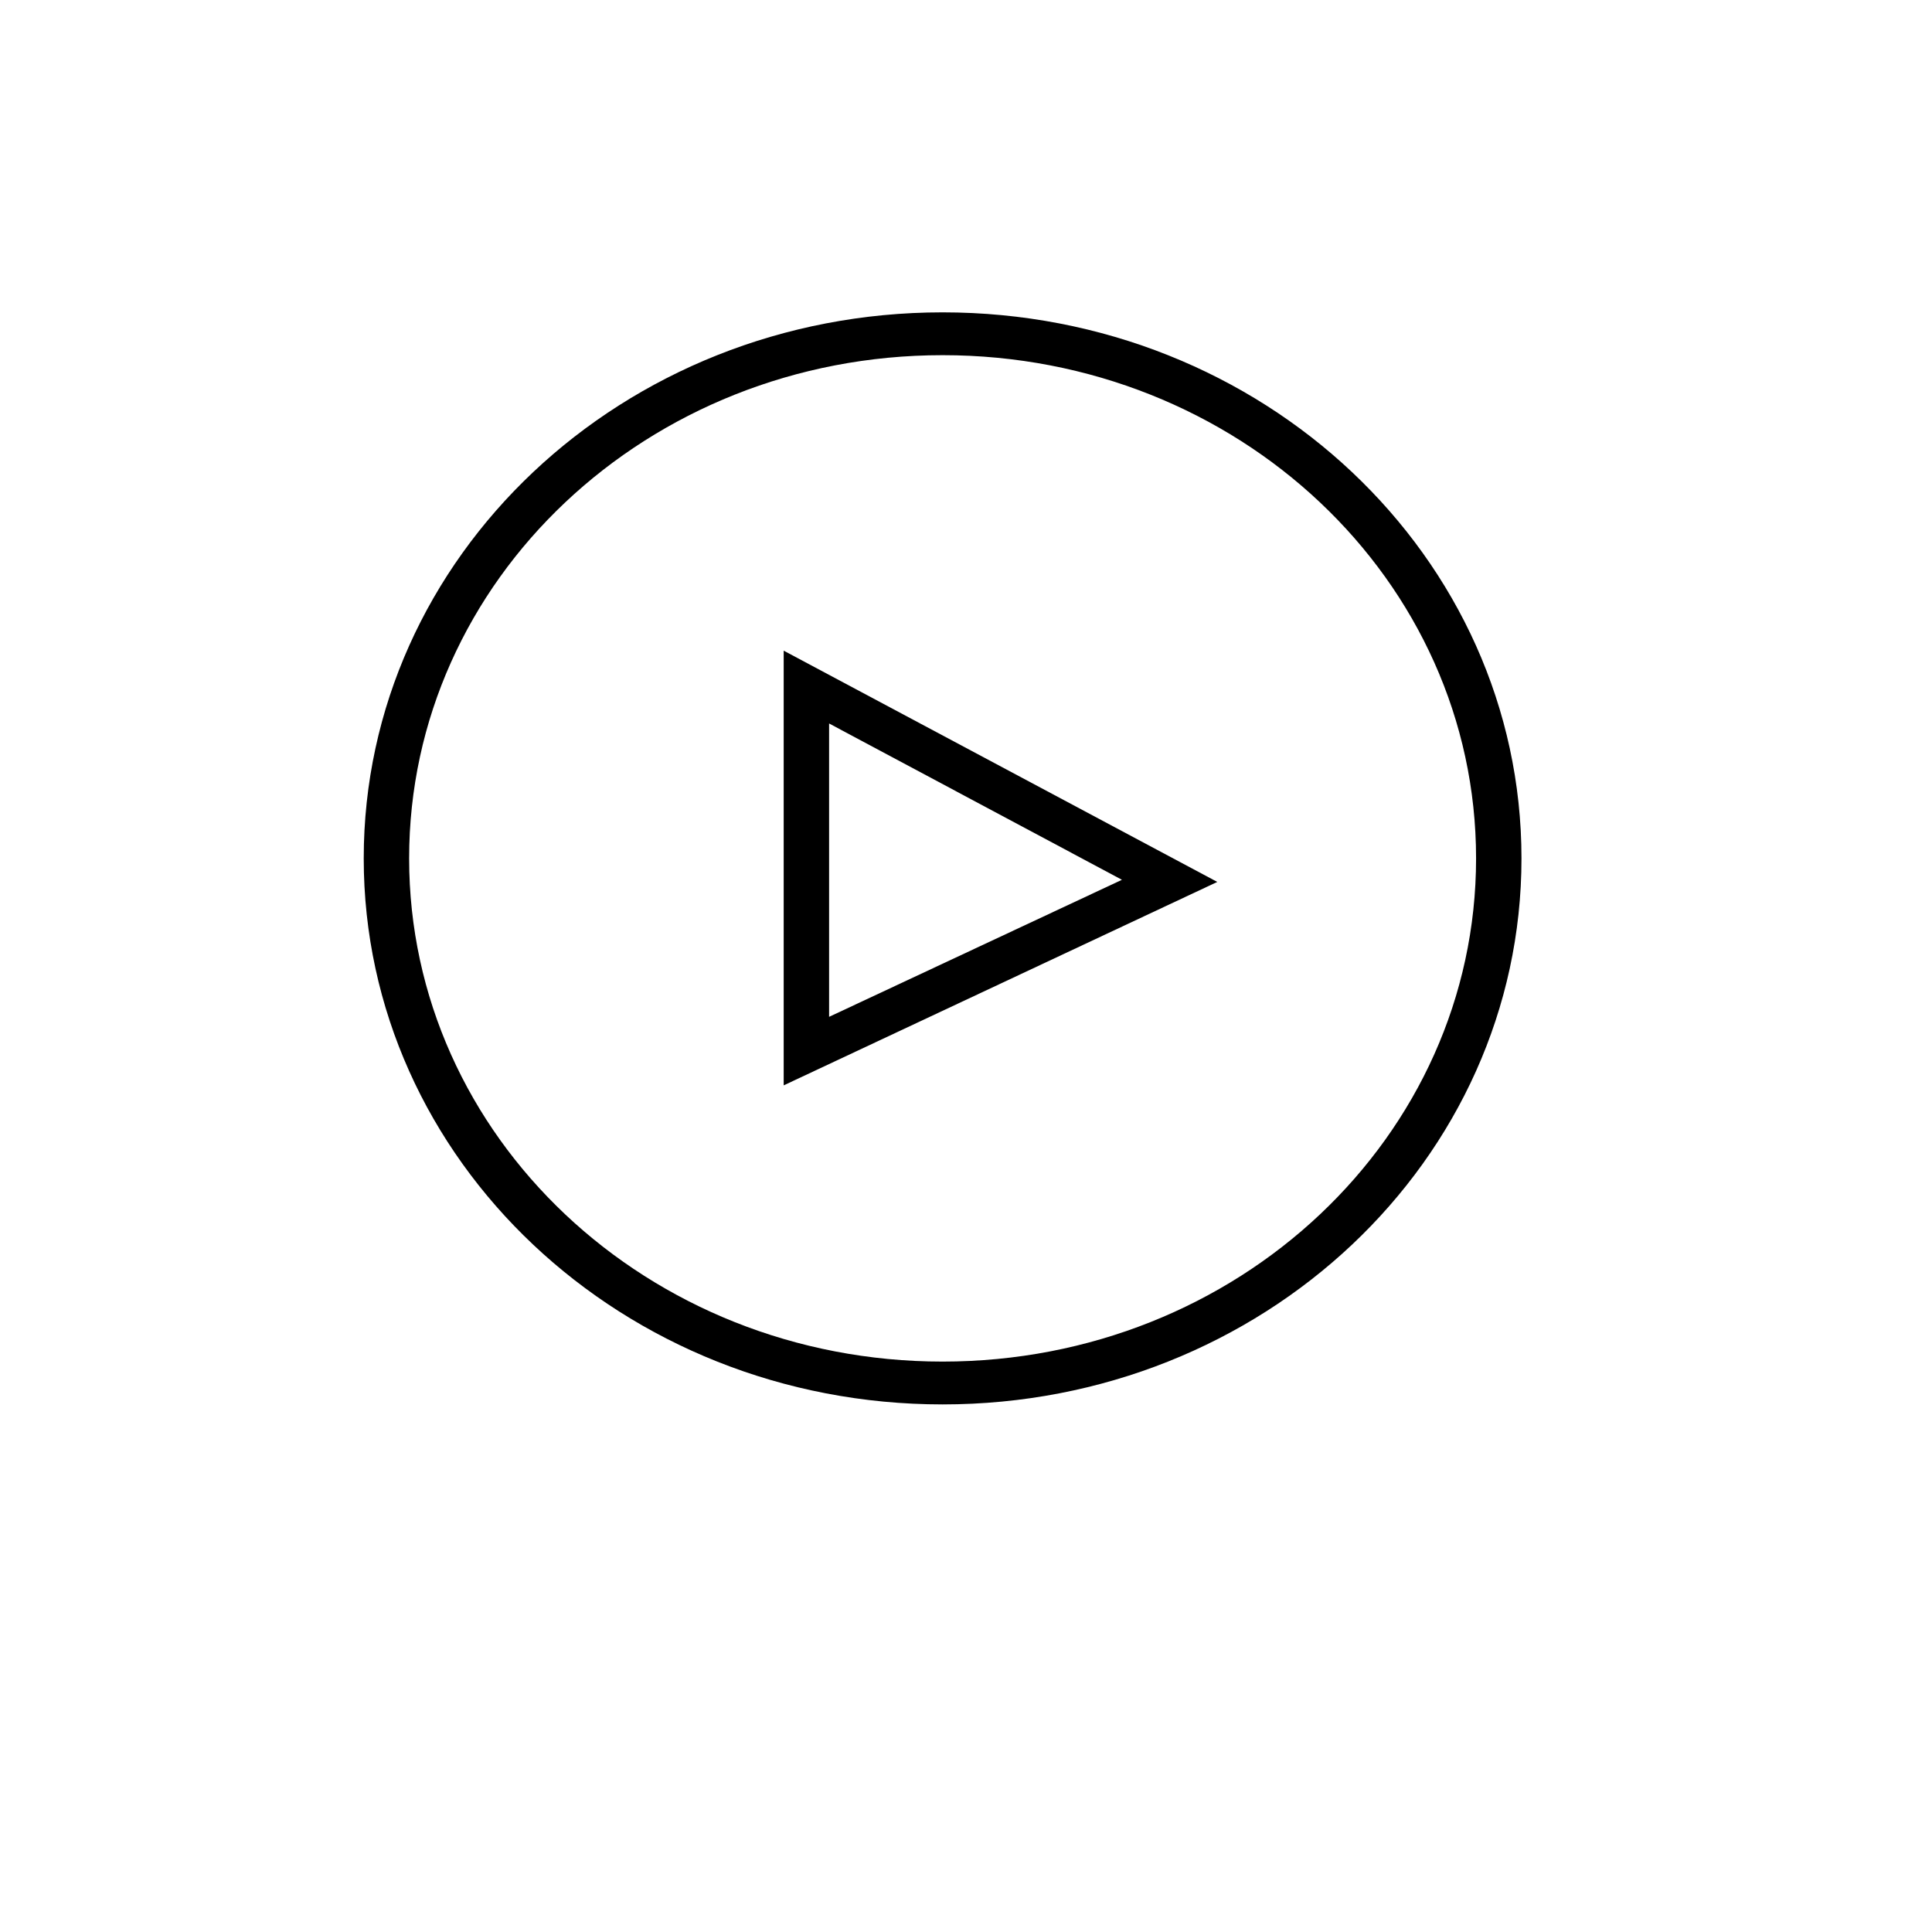 <?xml version="1.0" encoding="UTF-8" standalone="no"?>
<svg
   xmlns:dc="http://purl.org/dc/elements/1.1/"
   xmlns:cc="http://creativecommons.org/ns#"
   xmlns:rdf="http://www.w3.org/1999/02/22-rdf-syntax-ns#"
   xmlns:svg="http://www.w3.org/2000/svg"
   xmlns="http://www.w3.org/2000/svg"
   xmlns:sodipodi="http://sodipodi.sourceforge.net/DTD/sodipodi-0.dtd"
   xmlns:inkscape="http://www.inkscape.org/namespaces/inkscape"
   version="1.1"
   id="Layer_1"
   x="0px"
   y="0px"
   width="80px"
   height="80px"
   viewBox="4.0 -8.0 80.0 108.0"
   enable-background="new 0 0 80 80"
   xml:space="preserve"
   inkscape:version="0.48.4 r9939"
   sodipodi:docname="play.svg"><defs
     id="defs17" /><sodipodi:namedview
     pagecolor="#ffffff"
     bordercolor="#666666"
     borderopacity="1"
     objecttolerance="10"
     gridtolerance="10"
     guidetolerance="10"
     inkscape:pageopacity="0"
     inkscape:pageshadow="2"
     inkscape:window-width="640"
     inkscape:window-height="480"
     id="namedview15"
     showgrid="false"
     inkscape:zoom="2.95"
     inkscape:cx="40"
     inkscape:cy="40"
     inkscape:window-x="65"
     inkscape:window-y="24"
     inkscape:window-maximized="0"
     inkscape:current-layer="Layer_1" /><g
     id="g3"
     transform="matrix(1.269,0,0,1.197,-8.068,-7.896)"><path
       d="M 33,50.6 V 30.3 L 52.1,41.1 33,50.6 z M 35,33.7 V 47.4 L 47.9,41 35,33.7 z"
       id="path5"
       inkscape:connector-curvature="0"
       style="fill:#000000" /></g><g
     id="g7"
     transform="matrix(1.269,0,0,1.197,-8.068,-7.896)"><path
       d="M 40,65.5 C 25.9,65.5 14.5,54.1 14.5,40 14.5,25.9 25.9,14.5 40,14.5 54.1,14.5 65.5,25.9 65.5,40 65.5,54.1 54.1,65.5 40,65.5 z m 0,-49 C 27,16.5 16.5,27 16.5,40 16.5,53 27,63.5 40,63.5 53,63.5 63.5,53 63.5,40 63.5,27 53,16.5 40,16.5 z"
       id="path9"
       inkscape:connector-curvature="0"
       style="fill:#000000" /></g></svg>